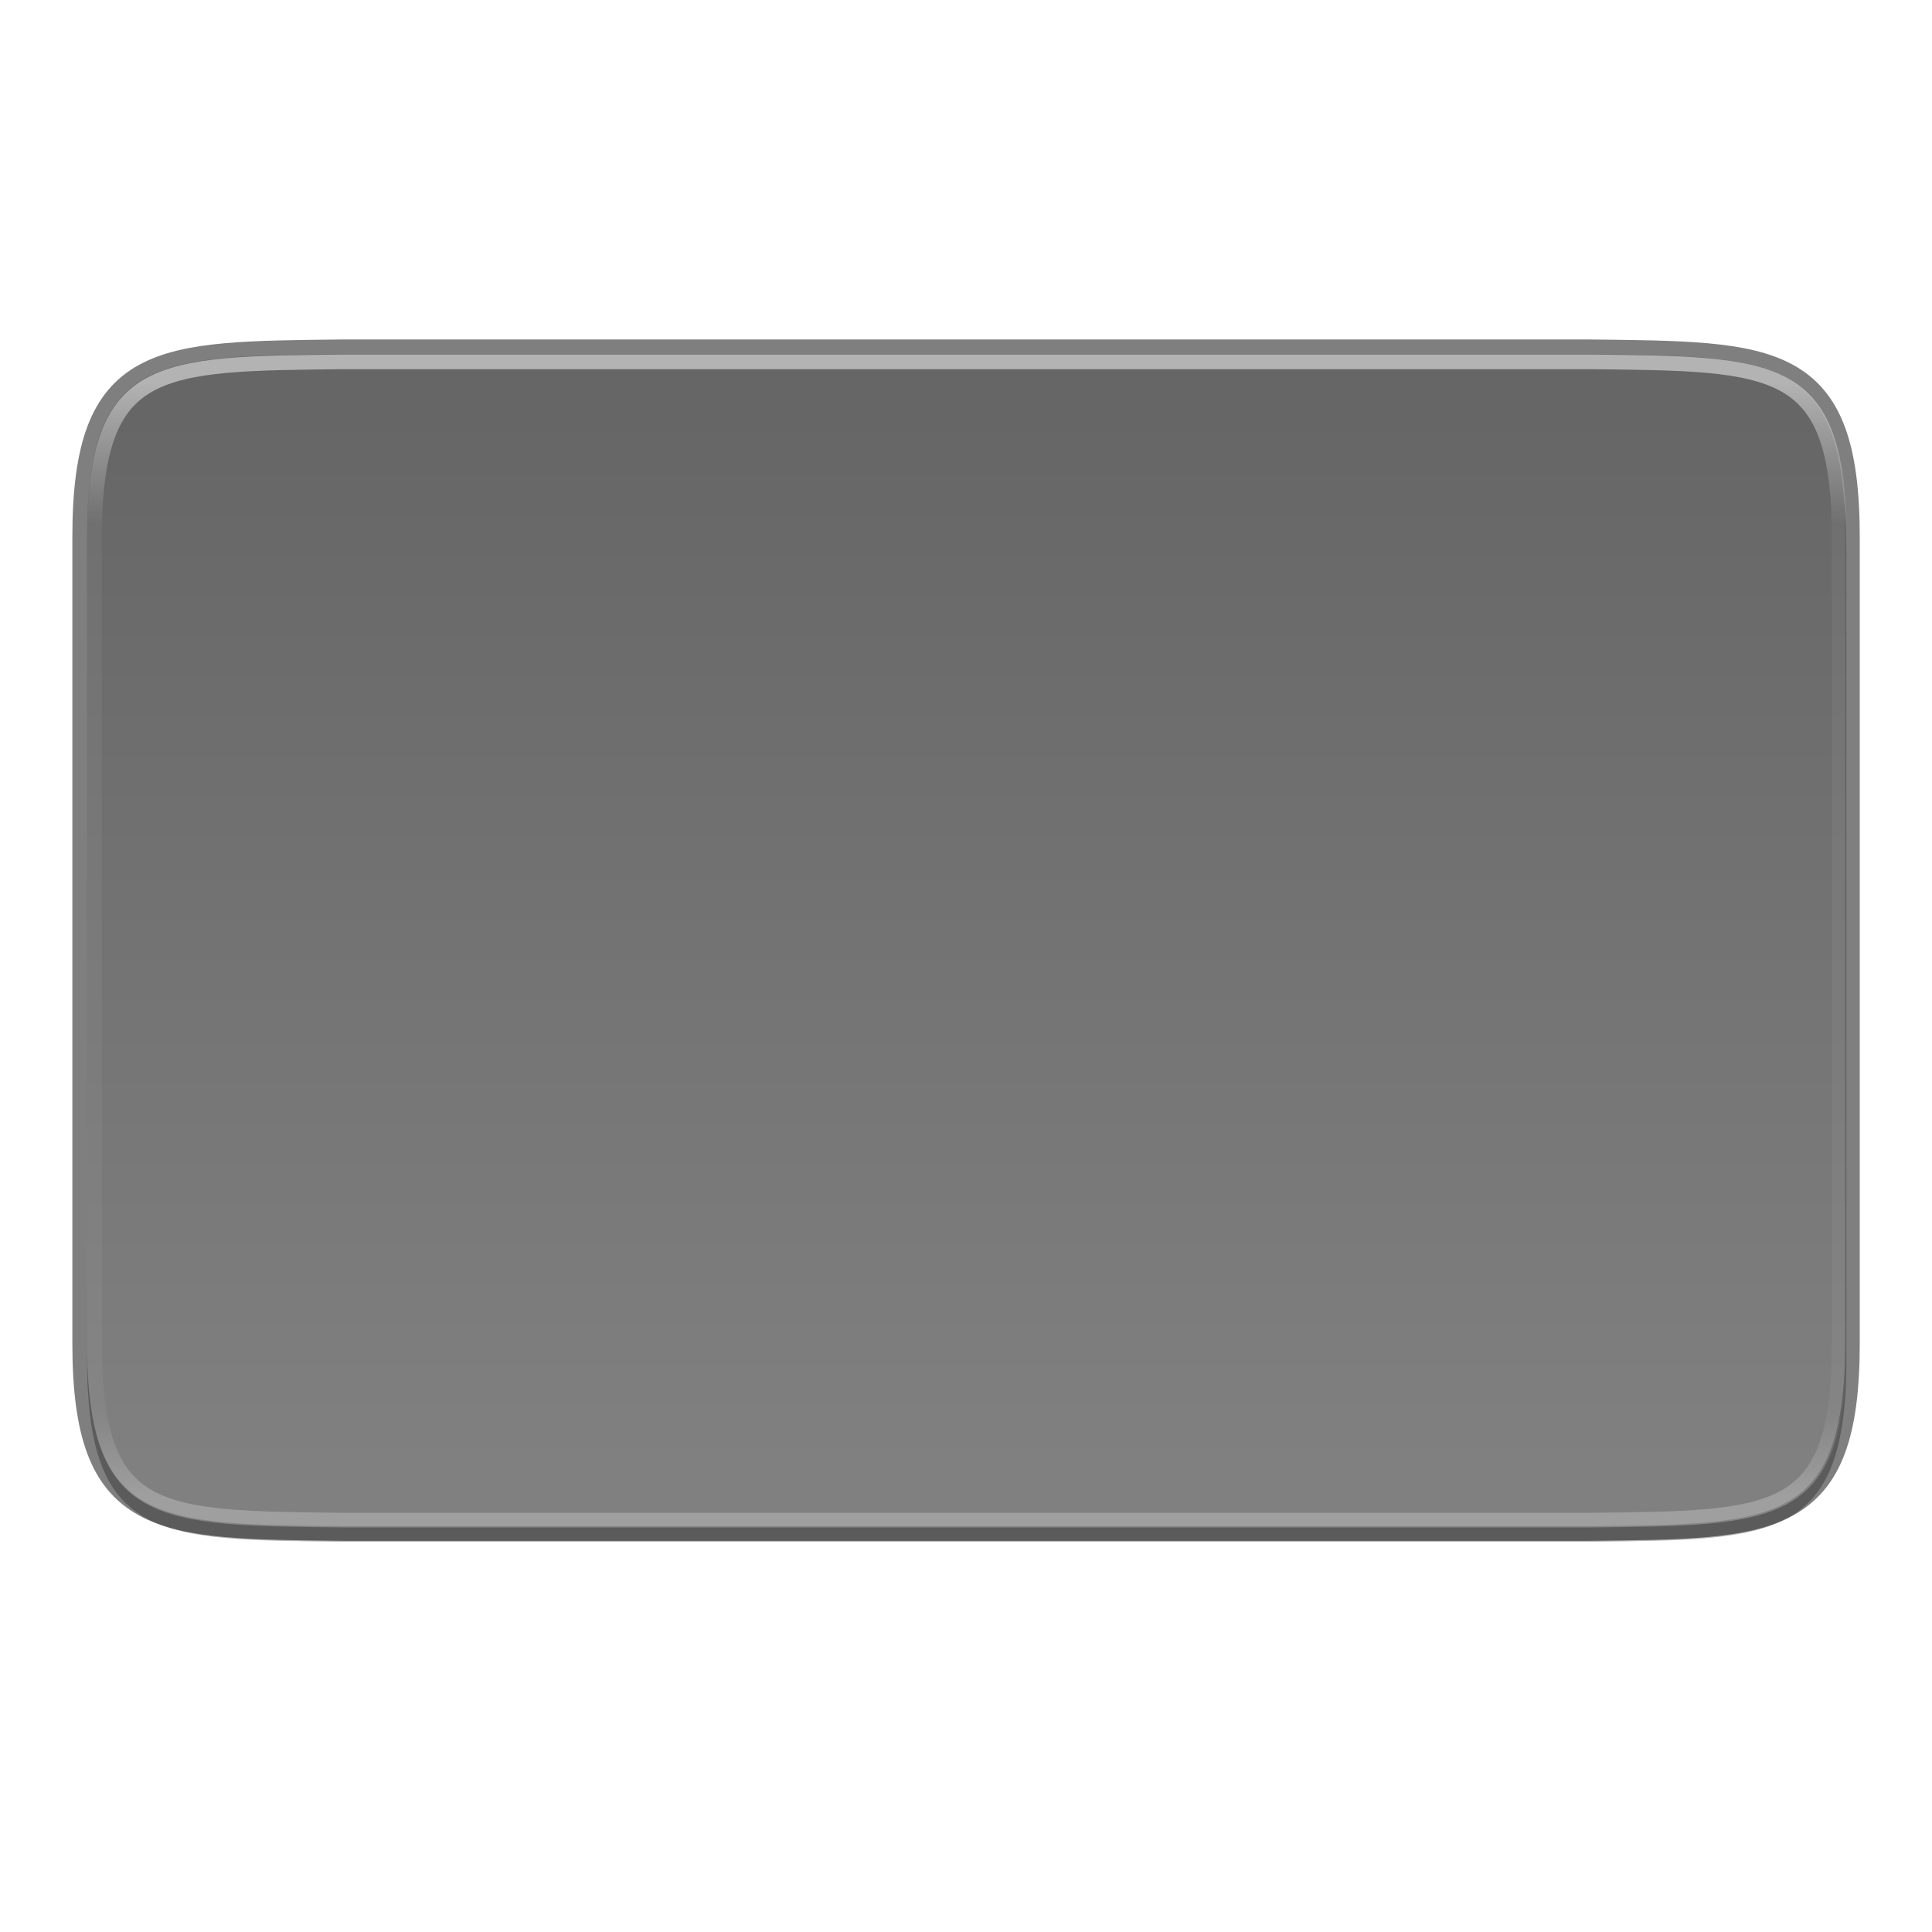 <svg height="256" viewBox="0 0 67.73 67.73" width="256" xmlns="http://www.w3.org/2000/svg" xmlns:xlink="http://www.w3.org/1999/xlink">
  <linearGradient id="linearGradient1347" gradientUnits="userSpaceOnUse" x1="156" x2="156" y1="80" y2="232">
    <stop offset="0" stop-color="#fff"/>
    <stop offset=".125" stop-color="#fff" stop-opacity=".098"/>
    <stop offset=".925" stop-color="#fff" stop-opacity=".098"/>
    <stop offset="1" stop-color="#fff" stop-opacity=".498"/>
  </linearGradient>
  <clipPath id="clipPath1463">
    <path d="m271.999 211.001c0 25-9.783 24.708-35 25h-169.999c-25.217-.292-35 0-35-25v-110.001c0-25 9.783-24.708 35-25h169.999c25.217.292 35 0 35 25z"/>
  </clipPath>
  <linearGradient id="linearGradient1331" gradientUnits="userSpaceOnUse" x1="33.867" x2="33.867" y1="243.736" y2="280.717">
    <stop offset="0" stop-color="#666"/>
    <stop offset="1" stop-color="#808080"/>
  </linearGradient>
  <filter id="filter1355" color-interpolation-filters="sRGB" height="1.152" width="1.099" x="-.05" y="-.08">
    <feGaussianBlur stdDeviation="4.7"/>
  </filter>
  <filter id="filter1361" color-interpolation-filters="sRGB" height="1.061" width="1.04" x="-.02" y="-.03">
    <feGaussianBlur stdDeviation="1.88"/>
  </filter>
  <clipPath id="clipPath1337">
    <path d="m265.999 205.001c0 25-9.783 24.708-35 25h-157.999c-25.217-.292-35 0-35-25v-98.001c0-25 9.783-24.708 35-25h157.999c25.217.292 35 0 35 25z"/>
  </clipPath>
  <g transform="translate(0 -229.267)">
    <path clip-path="url(#clipPath1337)" d="m271.999 211.001c0 25-9.783 24.708-35 25h-169.999c-25.217-.292-35 0-35-25v-110.001c0-25 9.783-24.708 35-25h169.999c25.217.292 35 0 35 25z" opacity=".5" stroke="url(#linearGradient1347)" stroke-width="4" transform="matrix(.257 0 0 .257 -5.169 222.163)" visibility="hidden"/>
    <path d="m251.873 147.196c0 25-9.783 24.708-35 25h-169.999c-25.217-.292-35 0-35-25l4-110.001c0-25 5.783-24.708 31-25h169.999c25.217.292 35 0 35 25z" filter="url(#filter1361)" opacity=".5" transform="matrix(.257 0 0 .257 0 239.063)"/>
    <path d="m64.684 276.351c0 6.42-2.512 6.345-8.988 6.42h-43.658c-6.476-.075-8.988 0-8.988-6.42v-28.25c0-6.42 2.512-6.345 8.988-6.42h43.658c6.476.075 8.988 0 8.988 6.42z" fill="none" opacity=".5" stroke="#000" stroke-width="1.027"/>
    <path d="m251.873 147.196c0 25-9.783 24.708-35 25h-169.999c-25.217-.292-35 0-35-25l4-110.001c0-25 5.783-24.708 31-25h169.999c25.217.292 35 0 35 25z" filter="url(#filter1355)" opacity=".2" transform="matrix(.257 0 0 .257 0 239.063)"/>
    <path d="m64.684 276.351c0 6.42-2.512 6.345-8.988 6.42h-43.658c-6.476-.075-8.988 0-8.988-6.42v-28.25c0-6.42 2.512-6.345 8.988-6.42h43.658c6.476.075 8.988 0 8.988 6.42z" fill="url(#linearGradient1331)"/>
    <path clip-path="url(#clipPath1463)" d="m271.999 211.001c0 25-9.783 24.708-35 25h-169.999c-25.217-.292-35 0-35-25v-110.001c0-25 9.783-24.708 35-25h169.999c25.217.292 35 0 35 25z" fill="none" opacity=".5" stroke="url(#linearGradient1347)" stroke-width="4" transform="matrix(.257 0 0 .257 -5.169 222.163)"/>
  </g>
</svg>
